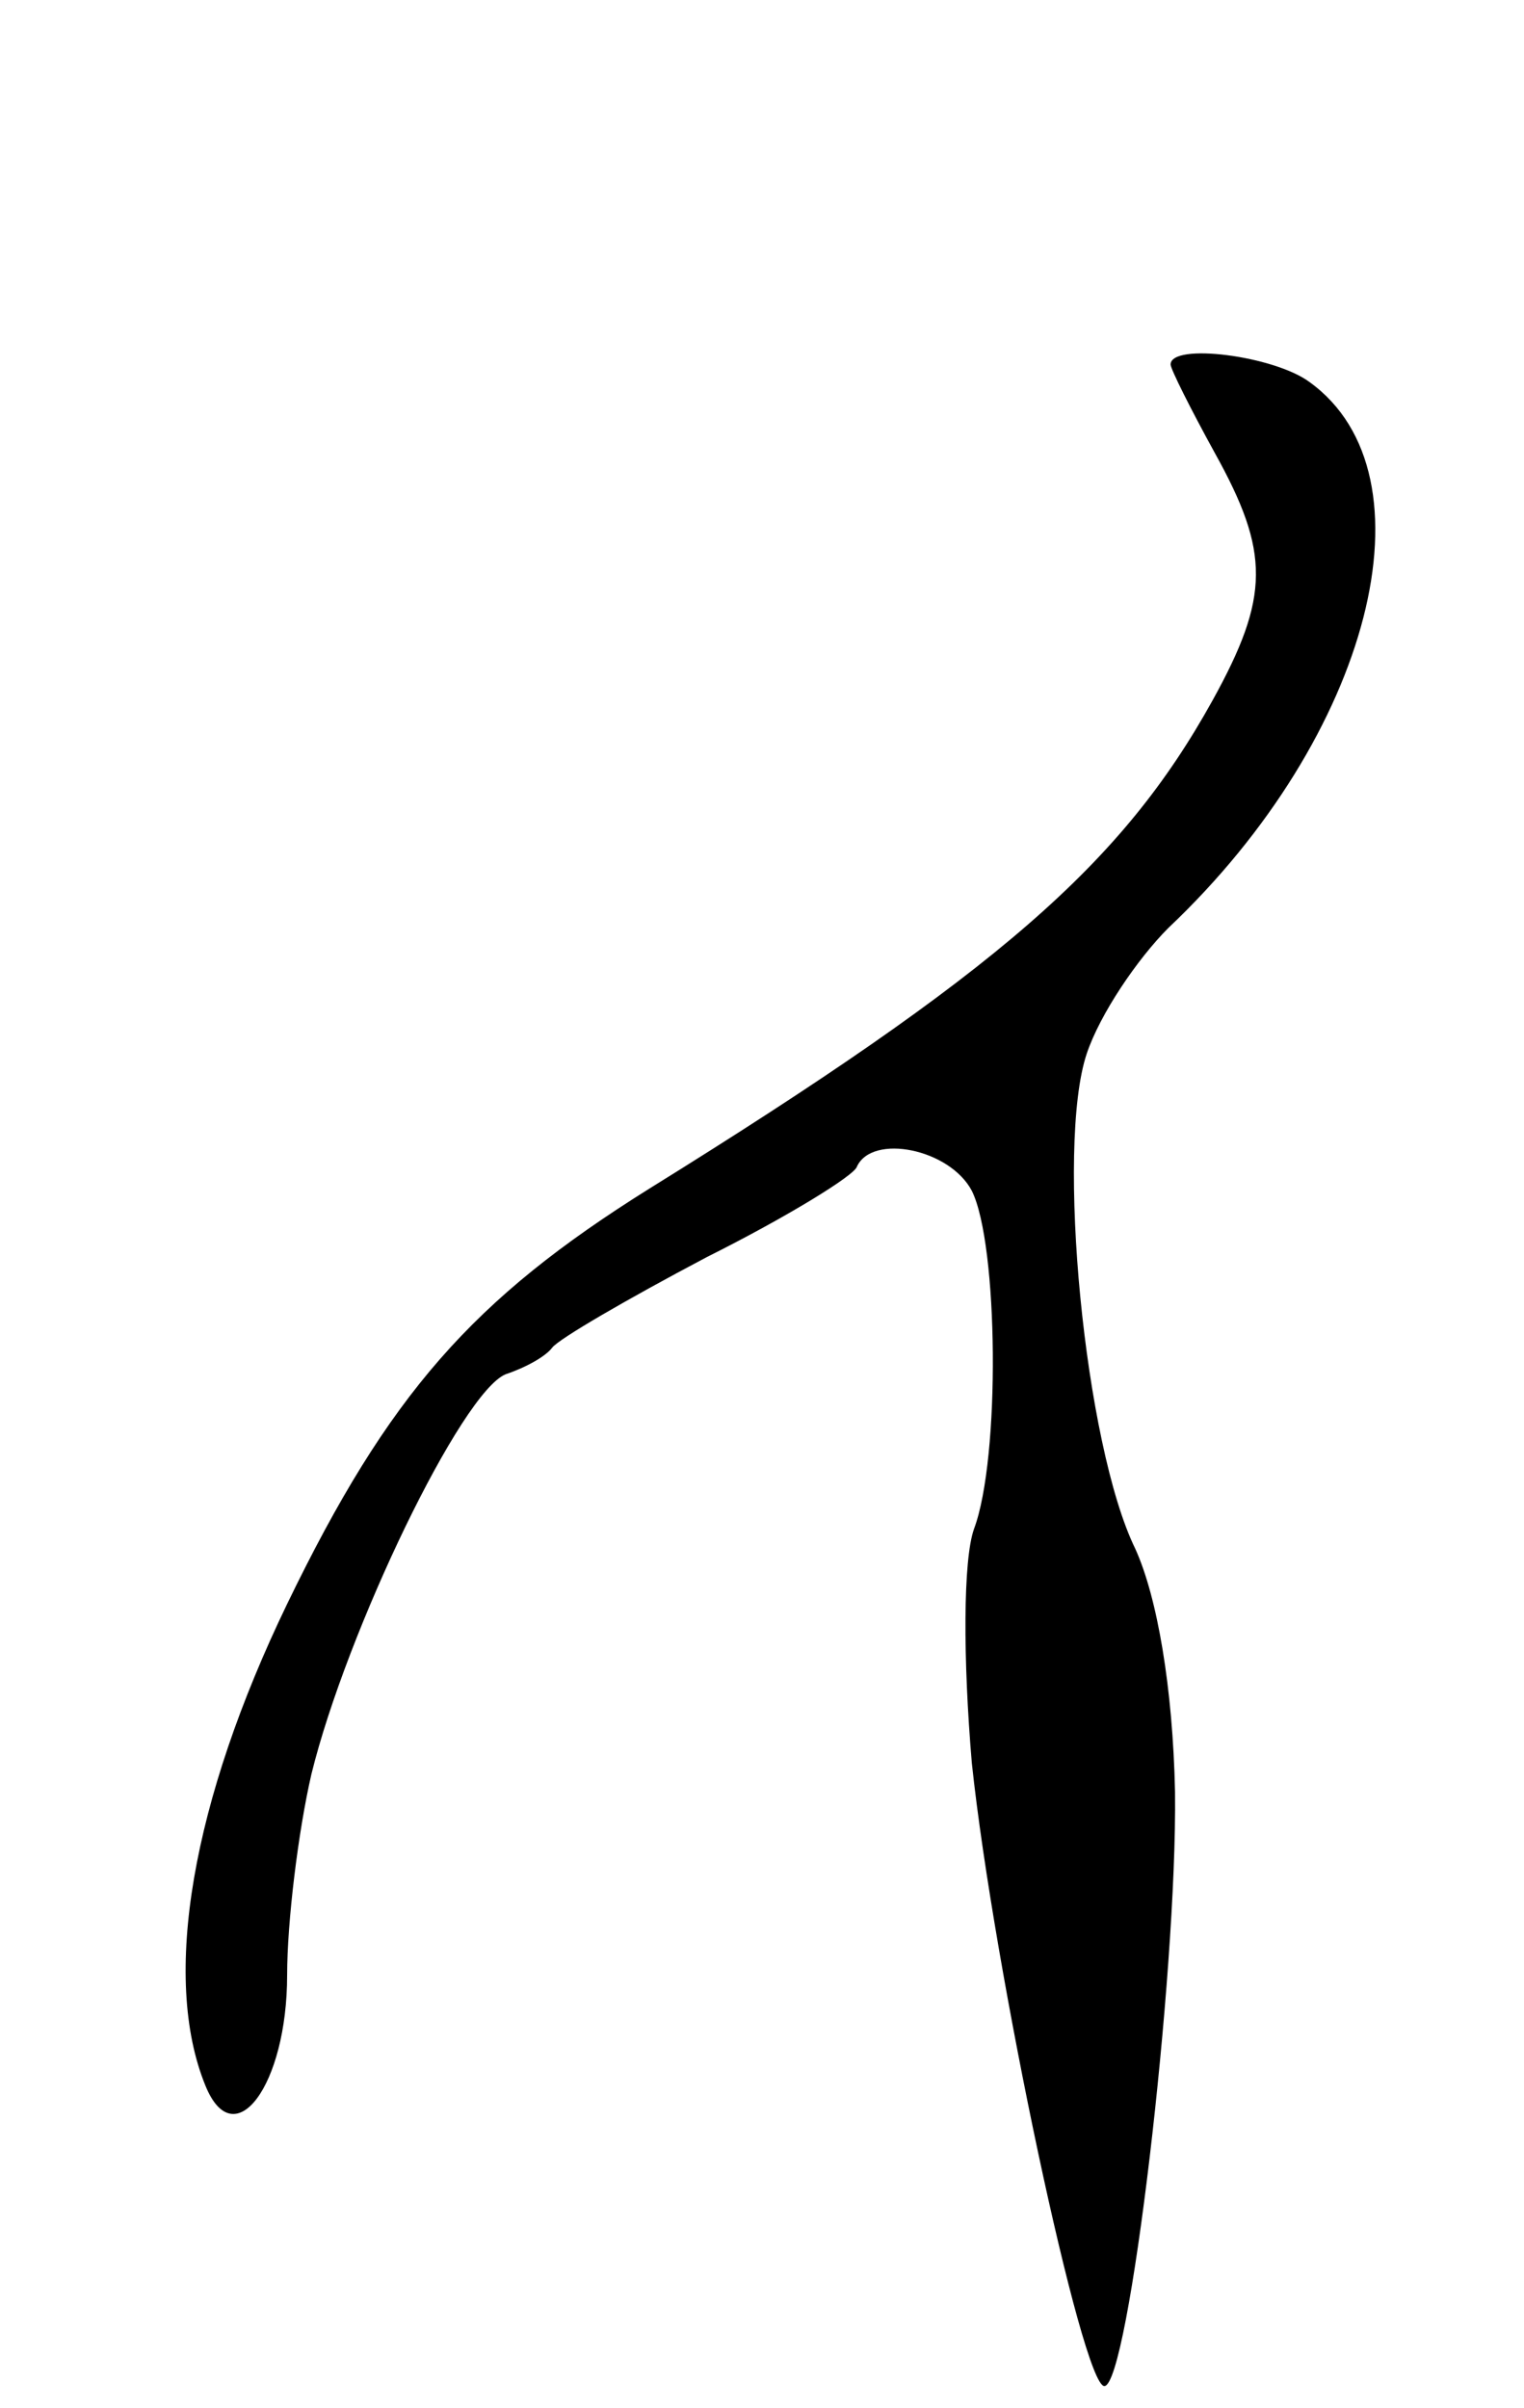 <svg version="1.0" xmlns="http://www.w3.org/2000/svg"
 width="69pt" height="109pt" viewBox="0 0 69 109"
 preserveAspectRatio="xMidYMid meet">
<g transform="translate(0,109) scale(0.1,-0.1)"
fill="#000000" stroke="none">
<path d="M530 925 c0 -2 9 -20 20 -40 25 -45 25 -65 -1 -112 -41 -74 -97 -123
-255 -221 -80 -50 -118 -93 -164 -188 -43 -89 -57 -169 -37 -218 13 -32 37 0
37 50 0 24 5 65 11 91 16 65 68 173 88 181 9 3 18 8 21 12 3 4 34 22 70 41 36
18 67 37 68 41 7 15 42 8 52 -11 12 -24 13 -121 1 -153 -5 -14 -5 -59 -1 -106
10 -94 50 -282 60 -282 11 0 33 186 32 269 -1 47 -8 88 -18 110 -23 47 -36
182 -22 224 6 18 23 43 37 57 92 87 122 205 64 247 -16 12 -63 18 -63 8z"/>
</g>
</svg>
